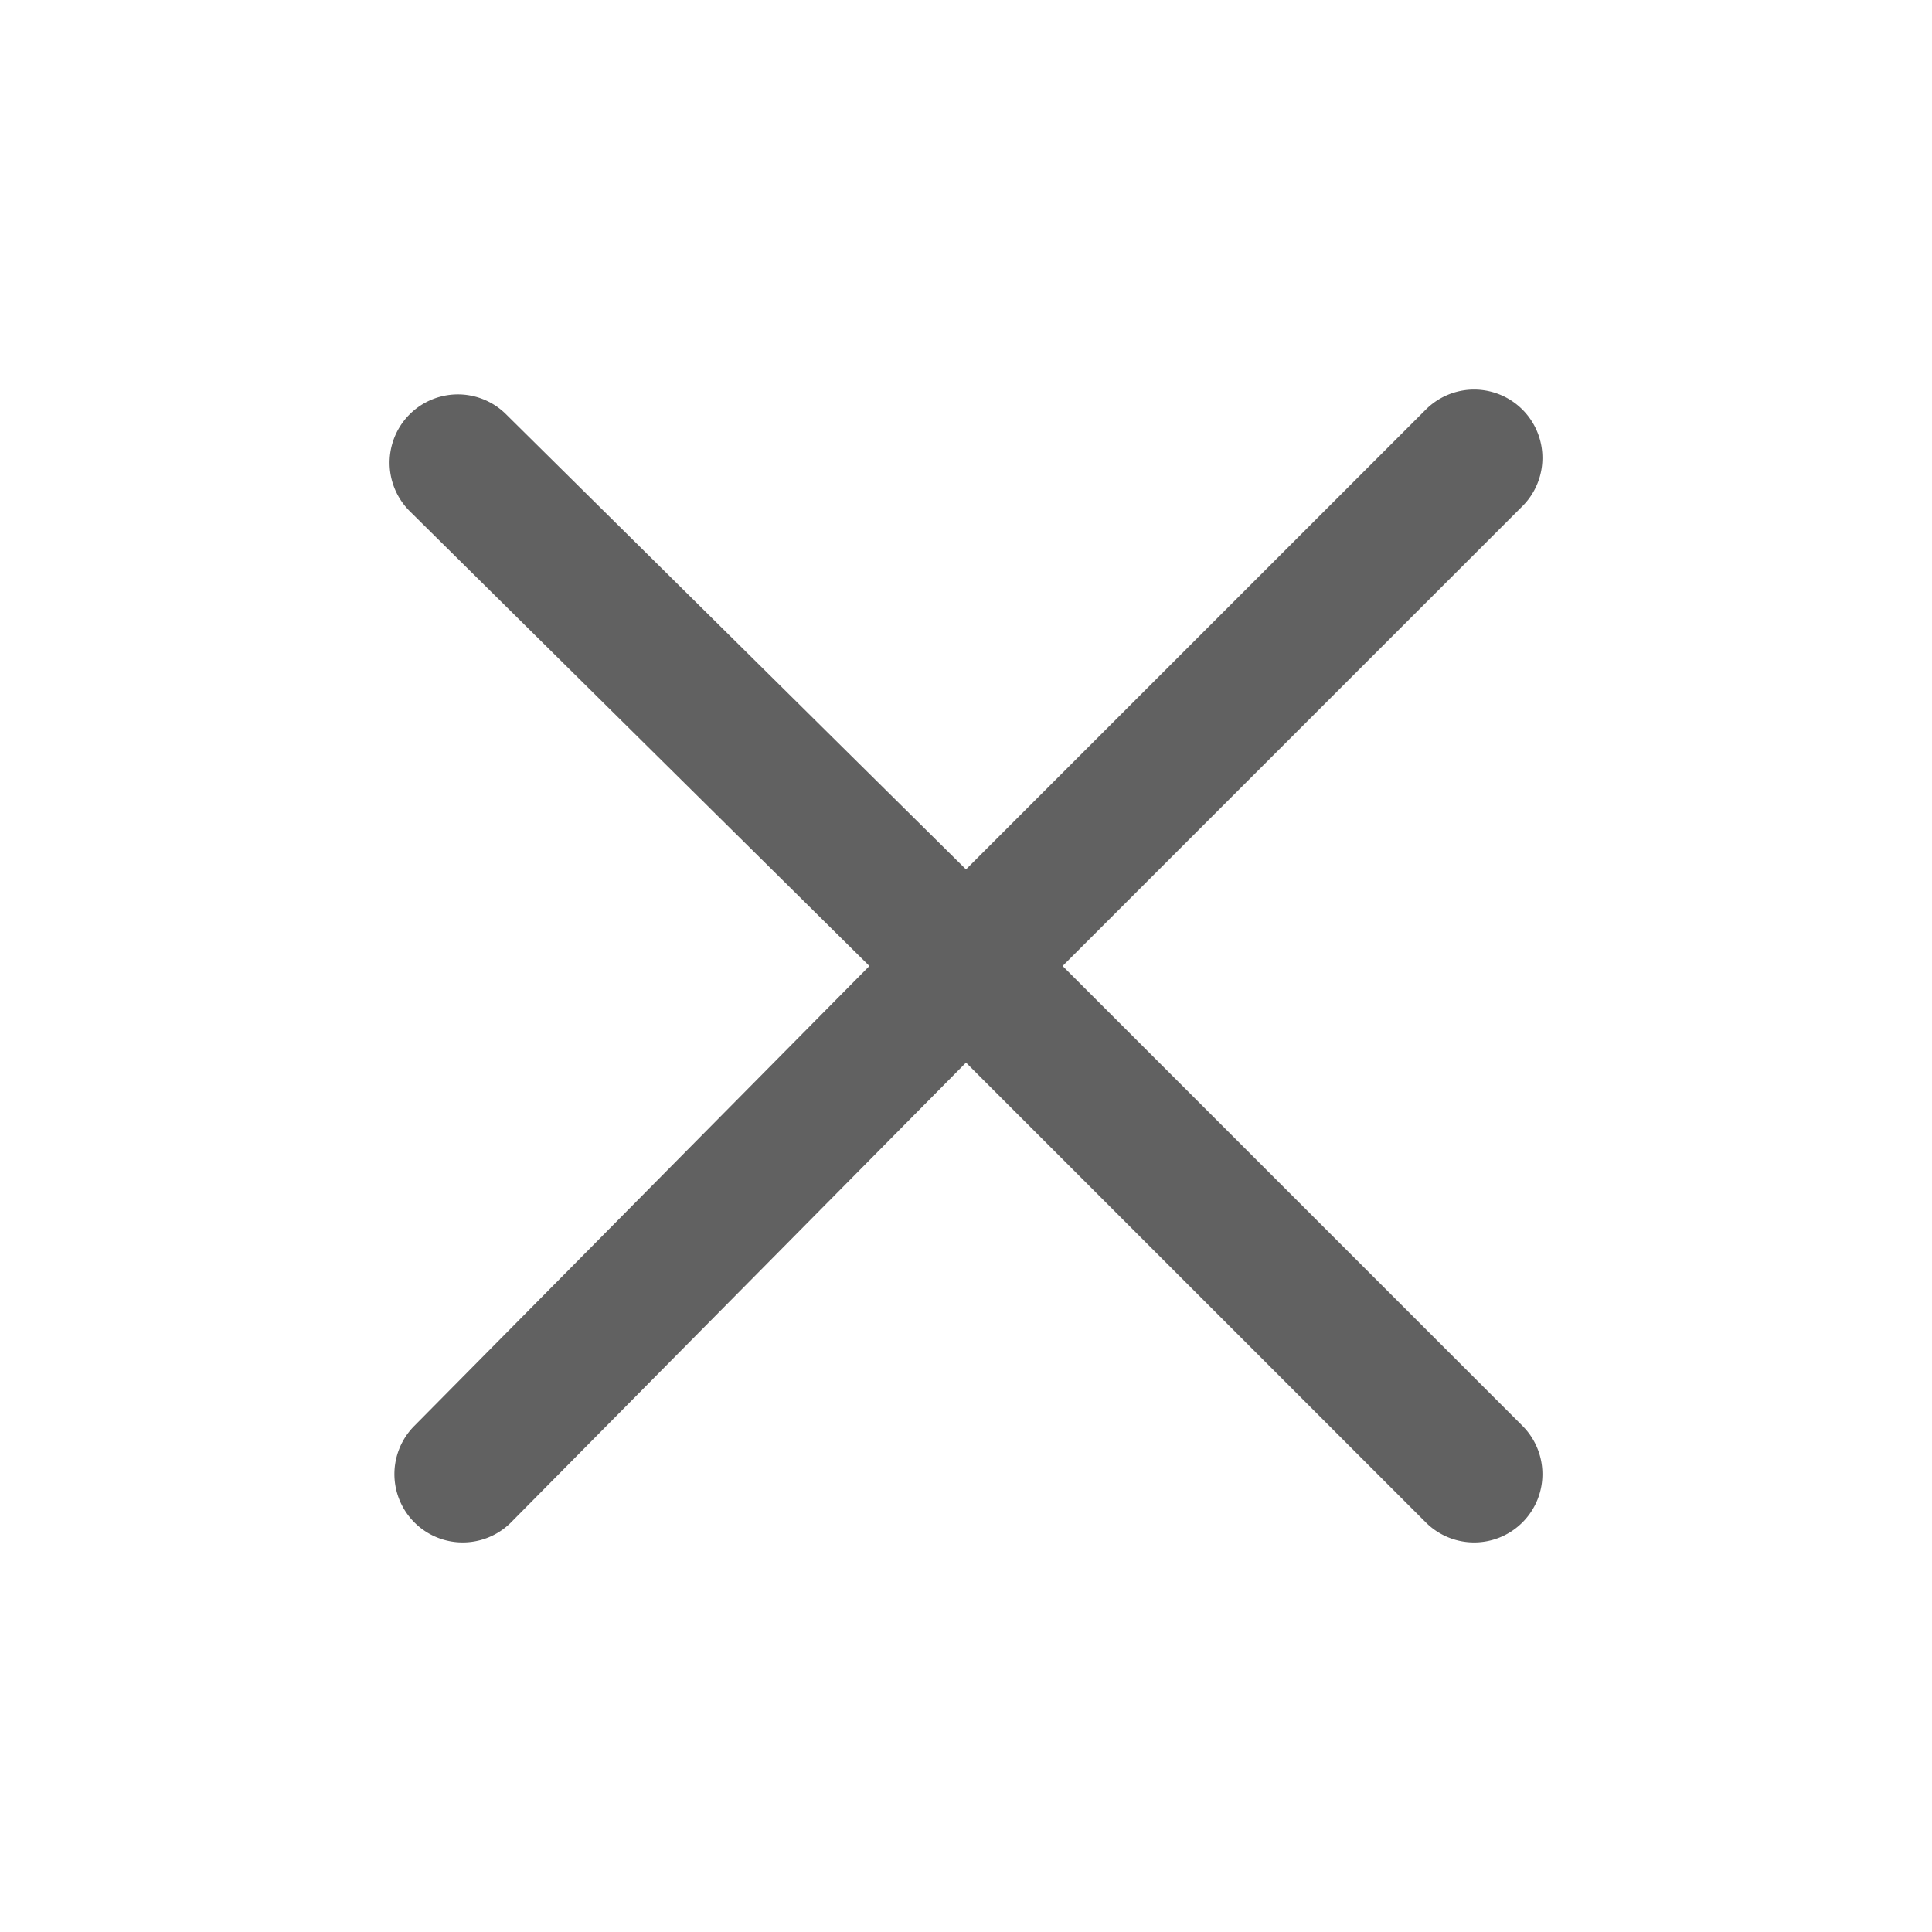<?xml version="1.0" standalone="no"?><!DOCTYPE svg PUBLIC "-//W3C//DTD SVG 1.1//EN" "http://www.w3.org/Graphics/SVG/1.1/DTD/svg11.dtd"><svg t="1676272744126" class="icon" viewBox="0 0 1024 1024" version="1.1" xmlns="http://www.w3.org/2000/svg" p-id="7030" xmlns:xlink="http://www.w3.org/1999/xlink" width="200" height="200"><path d="M563.2 512l243.712-243.712a34.304 34.304 0 1 0-51.2-51.2L512 460.8 268.288 219.648a34.304 34.304 0 0 0-51.2 51.2L460.8 512l-241.152 243.712a34.304 34.304 0 0 0 51.2 51.2L512 563.2l243.712 243.712a34.304 34.304 0 1 0 51.2-51.2z" fill="#616161" p-id="7031"></path></svg>